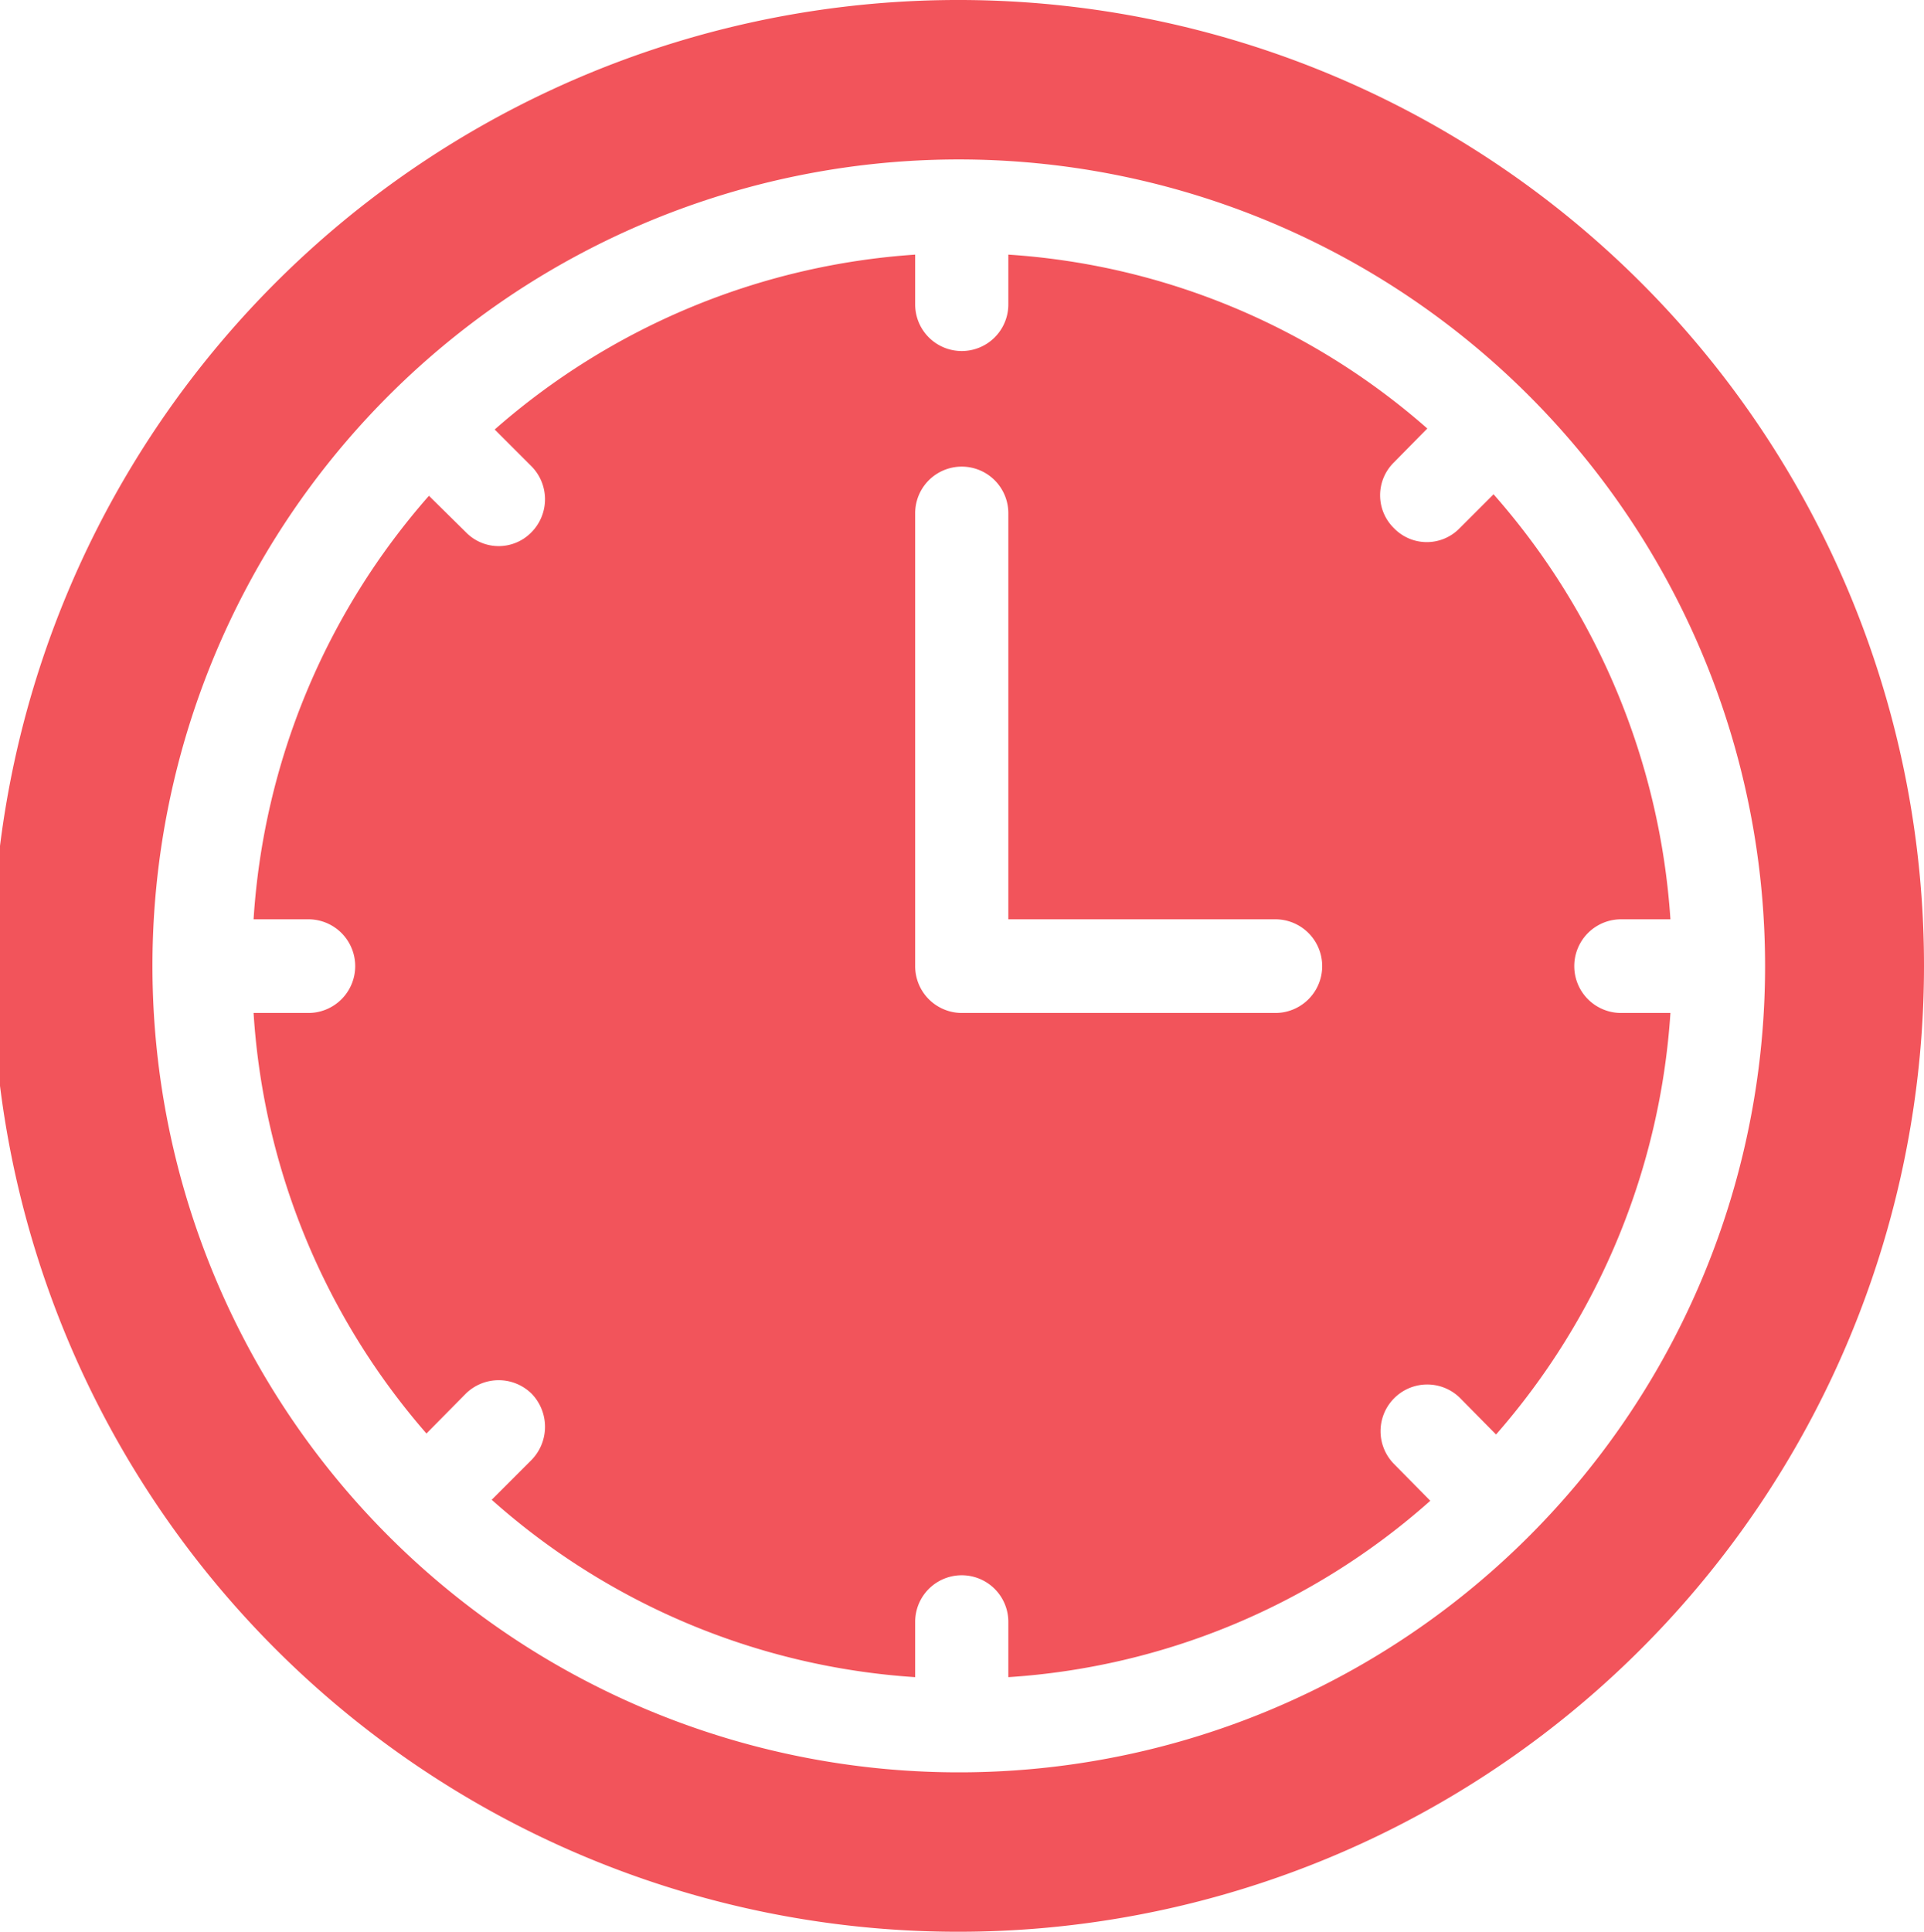 <svg xmlns="http://www.w3.org/2000/svg" width="38.62" height="38.78" viewBox="0 0 38.62 38.78">
  <defs>
    <style>
      .cls-1 {
        fill: #f2545b;
        fill-rule: evenodd;
      }
    </style>
  </defs>
  <path id="icon-checkout" class="cls-1" d="M1083.92,5000.02a0.94,0.94,0,0,1,0-1.88h0.99a14.328,14.328,0,0,0-3.55-8.53l-0.68.68a0.918,0.918,0,0,1-1.32,0,0.924,0.924,0,0,1,0-1.32l0.67-.68a14.125,14.125,0,0,0-8.41-3.49v1a0.935,0.935,0,1,1-1.87,0v-1a14.231,14.231,0,0,0-8.44,3.51l0.74,0.74a0.942,0.942,0,0,1,0,1.32,0.918,0.918,0,0,1-1.32,0l-0.74-.73a14.238,14.238,0,0,0-3.52,8.5h1.1a0.94,0.94,0,0,1,0,1.88h-1.1a14.215,14.215,0,0,0,3.47,8.44l0.79-.8a0.942,0.942,0,0,1,1.32,0,0.954,0.954,0,0,1,0,1.33l-0.8.8a14.158,14.158,0,0,0,8.5,3.56v-1.11a0.935,0.935,0,1,1,1.87,0v1.11a14.113,14.113,0,0,0,8.47-3.54l-0.73-.74a0.937,0.937,0,0,1,1.32-1.33l0.73,0.74a14.252,14.252,0,0,0,3.5-8.46h-0.99Zm-6.94,0h-6.29a0.939,0.939,0,0,1-.94-0.94v-9.09a0.935,0.935,0,1,1,1.87,0v8.15h5.36A0.94,0.94,0,0,1,1076.98,5000.02Zm-6.29-20.33a19.385,19.385,0,1,0,19.31,19.39A19.38,19.38,0,0,0,1070.69,4979.69Zm0,35.57a16.185,16.185,0,1,1,16.12-16.18A16.177,16.177,0,0,1,1070.69,5015.26Z" transform="translate(-1051.38 -4979.69)"/>
</svg>

